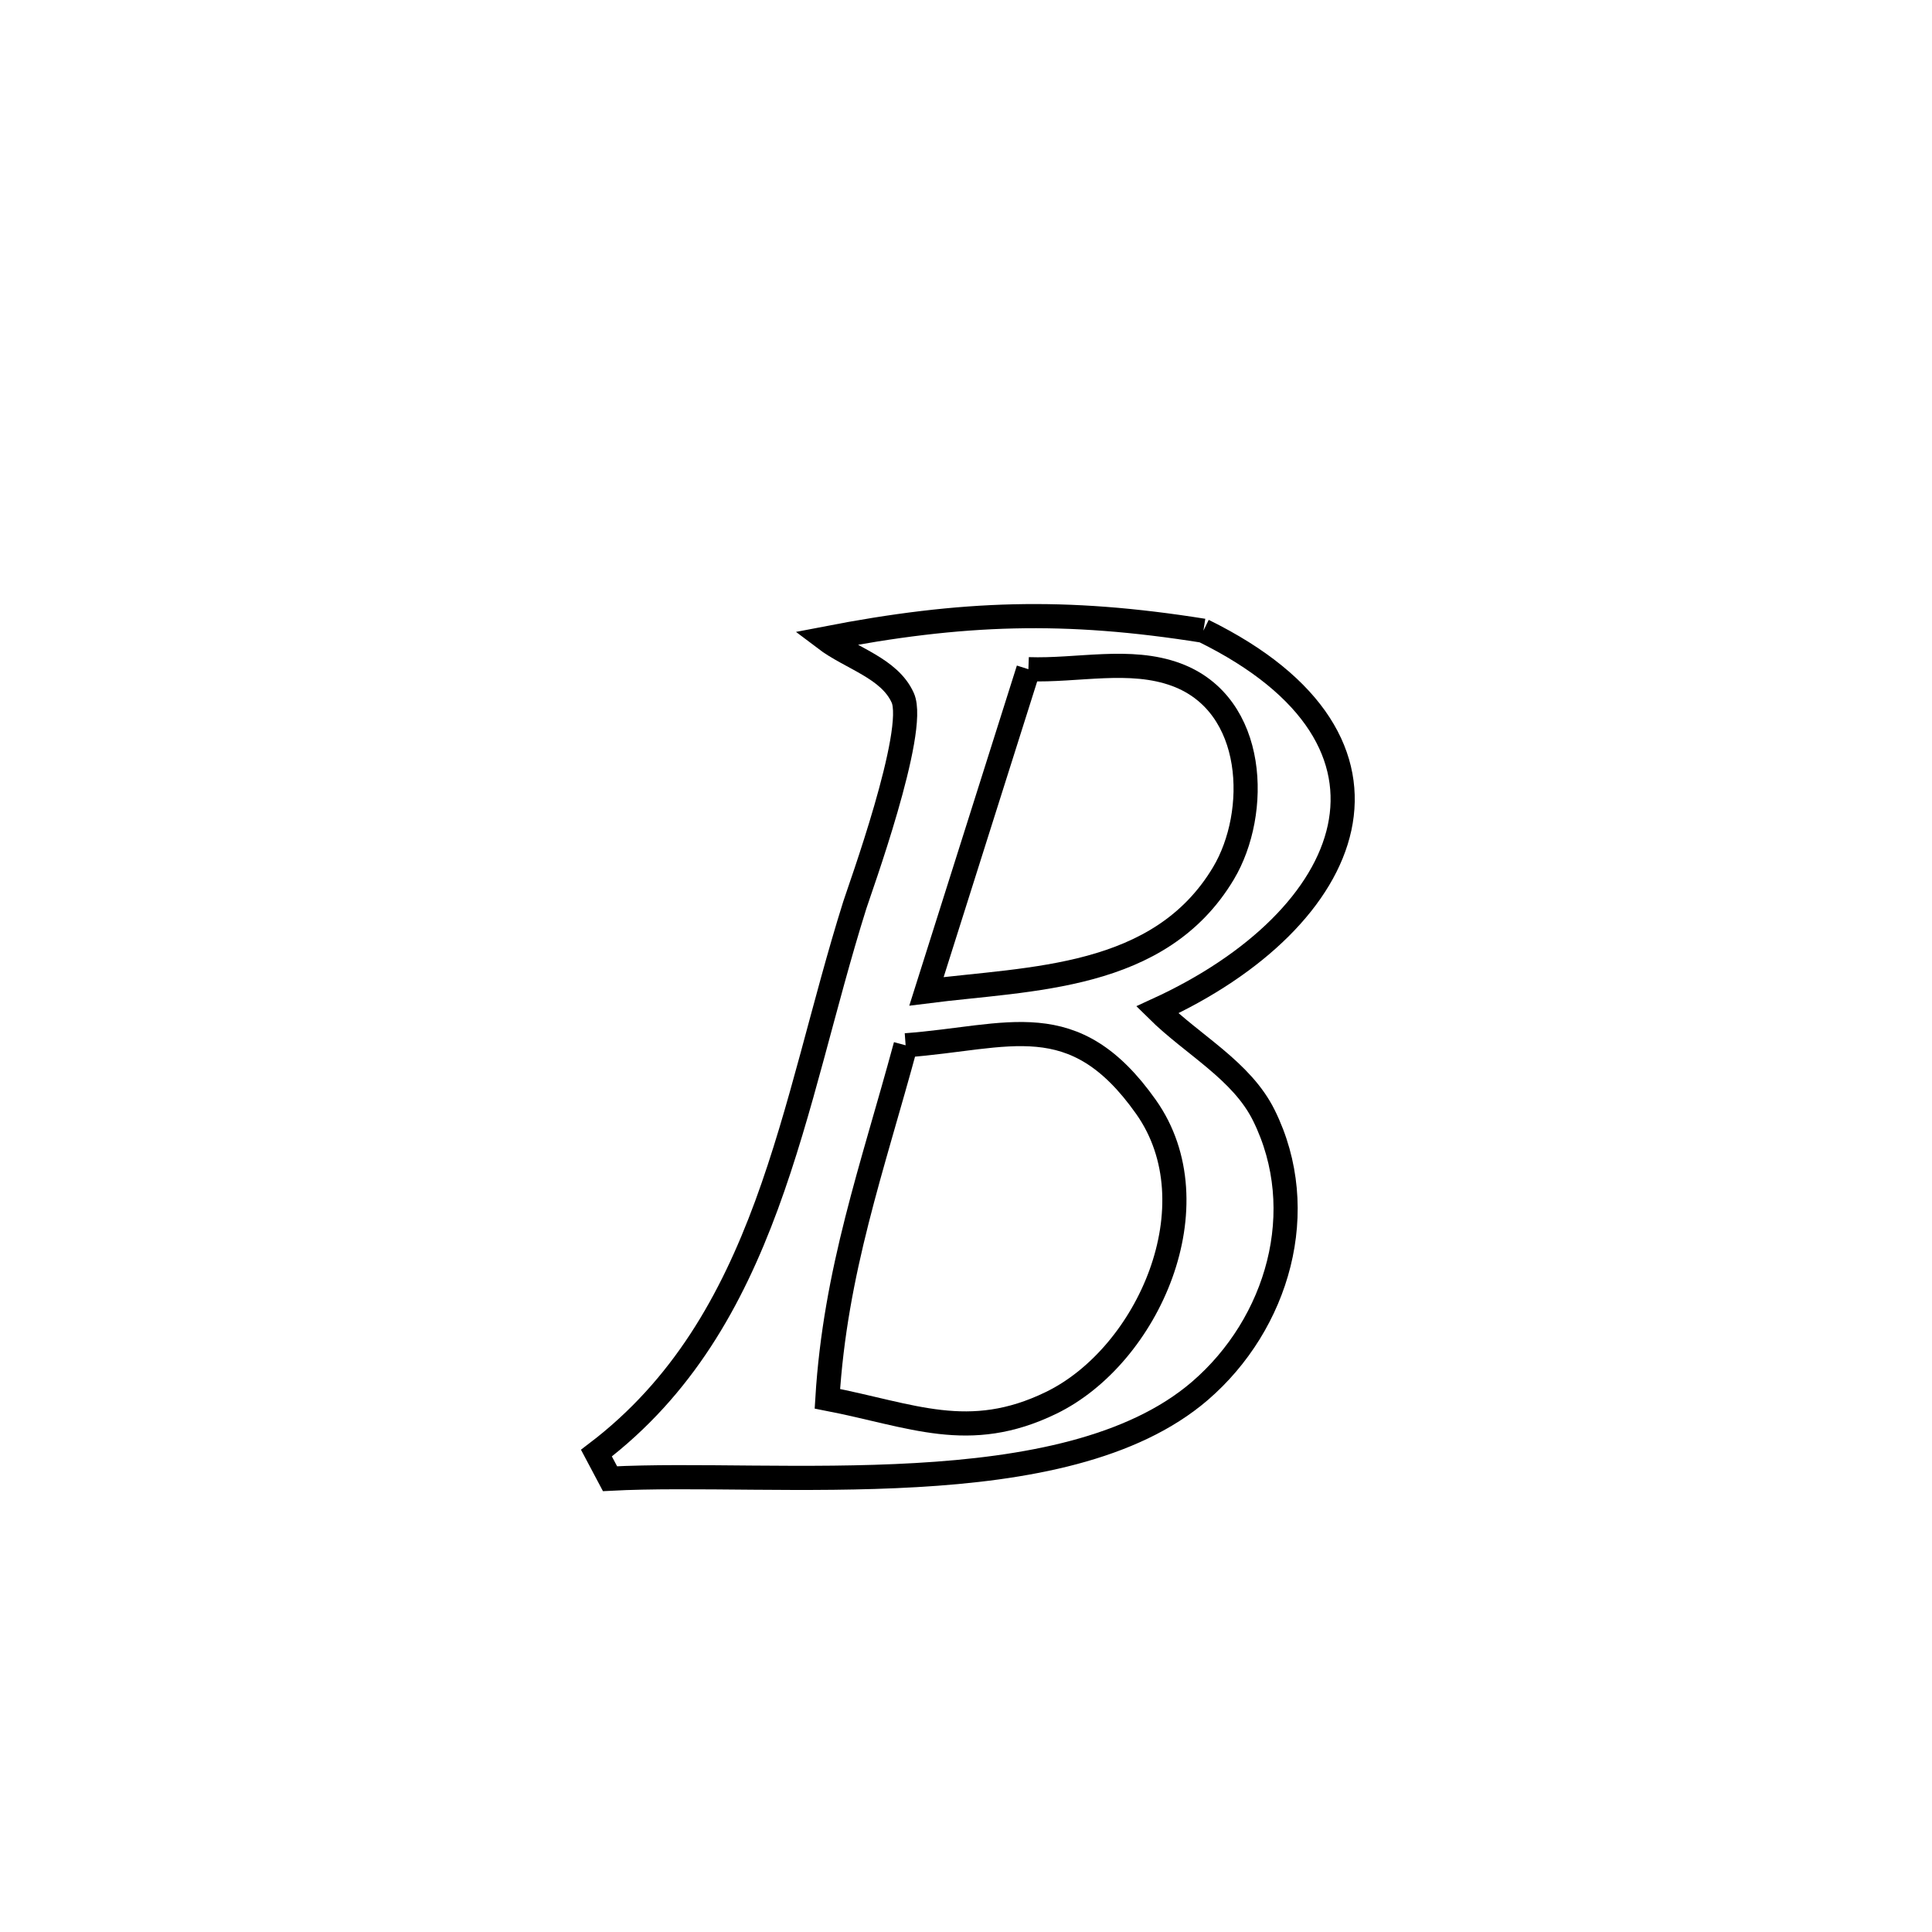 <svg xmlns="http://www.w3.org/2000/svg" viewBox="0.0 0.0 24.0 24.0" height="200px" width="200px"><path fill="none" stroke="black" stroke-width=".3" stroke-opacity="1.0"  filling="0" d="M14.949 7.835 L14.949 7.835 C17.758 9.215 16.842 11.415 14.376 12.545 L14.376 12.545 C14.818 12.982 15.425 13.299 15.7 13.855 C16.286 15.038 15.873 16.445 14.906 17.278 C14.067 18 12.746 18.246 11.379 18.324 C10.012 18.403 8.599 18.315 7.578 18.369 L7.578 18.369 C7.522 18.263 7.465 18.157 7.409 18.051 L7.409 18.051 C8.478 17.238 9.084 16.159 9.522 14.971 C9.959 13.783 10.227 12.488 10.619 11.242 C10.669 11.081 11.399 9.077 11.214 8.668 C11.048 8.298 10.569 8.178 10.246 7.933 L10.246 7.933 C11.957 7.601 13.229 7.561 14.949 7.835 L14.949 7.835"></path>
<path fill="none" stroke="black" stroke-width=".3" stroke-opacity="1.0"  filling="0" d="M12.775 8.313 L12.775 8.313 C13.388 8.335 14.038 8.168 14.613 8.381 C15.615 8.753 15.644 10.101 15.199 10.847 C14.406 12.176 12.807 12.15 11.509 12.315 L11.509 12.315 C11.931 10.981 12.353 9.647 12.775 8.313 L12.775 8.313"></path>
<path fill="none" stroke="black" stroke-width=".3" stroke-opacity="1.0"  filling="0" d="M11.25 12.985 L11.25 12.985 C12.533 12.89 13.337 12.477 14.237 13.752 C15.093 14.965 14.266 16.84 13.057 17.427 C12.036 17.923 11.33 17.58 10.278 17.376 L10.278 17.376 C10.375 15.787 10.836 14.515 11.25 12.985 L11.25 12.985"></path></svg>